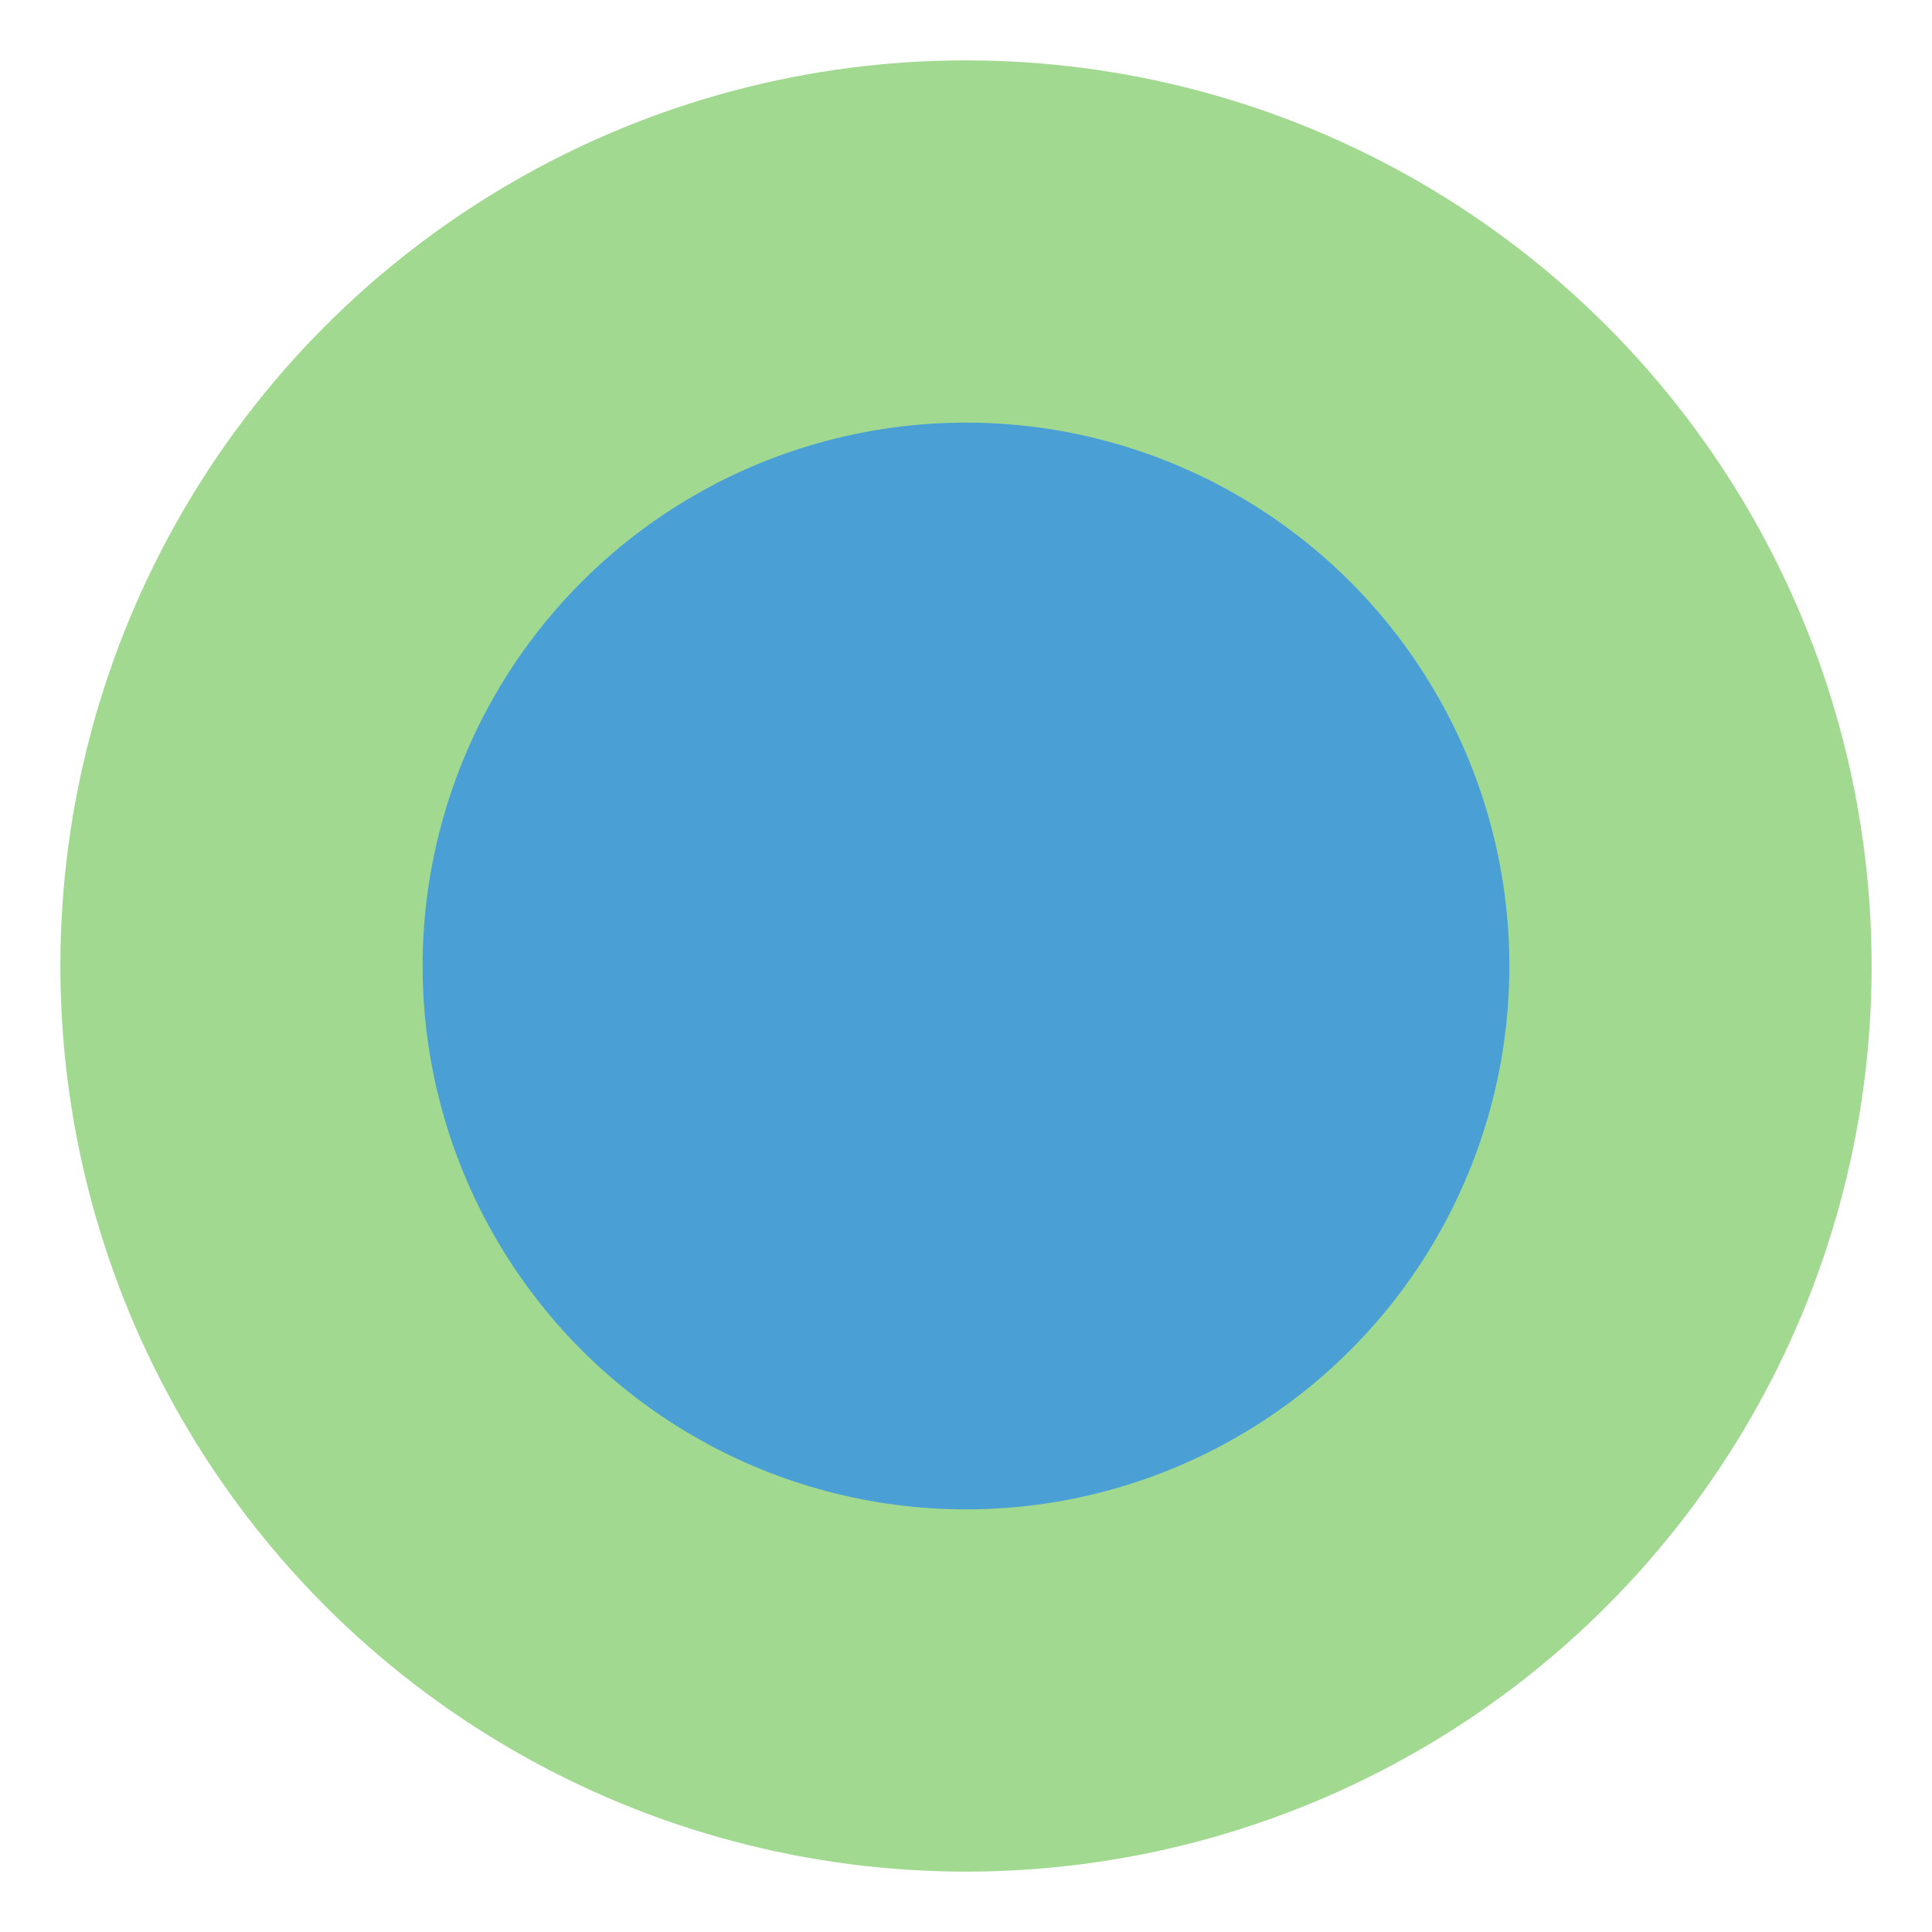 <svg xmlns="http://www.w3.org/2000/svg" xmlns:xlink="http://www.w3.org/1999/xlink" viewBox="0 0 64 64" width="64" height="64">
    <circle cx="32" cy="32" r="30" fill="#a1d990"/>
    <circle cx="32" cy="32" r="18" fill="#4aa0d5"/>
    <!-- <circle cx="32" cy="32" r="18" fill="none" stroke="#cc78b5" stroke-width="8"/> -->
    <!-- <circle cx="32" cy="32" r="5" fill="#a1d990"/> -->
</svg>
